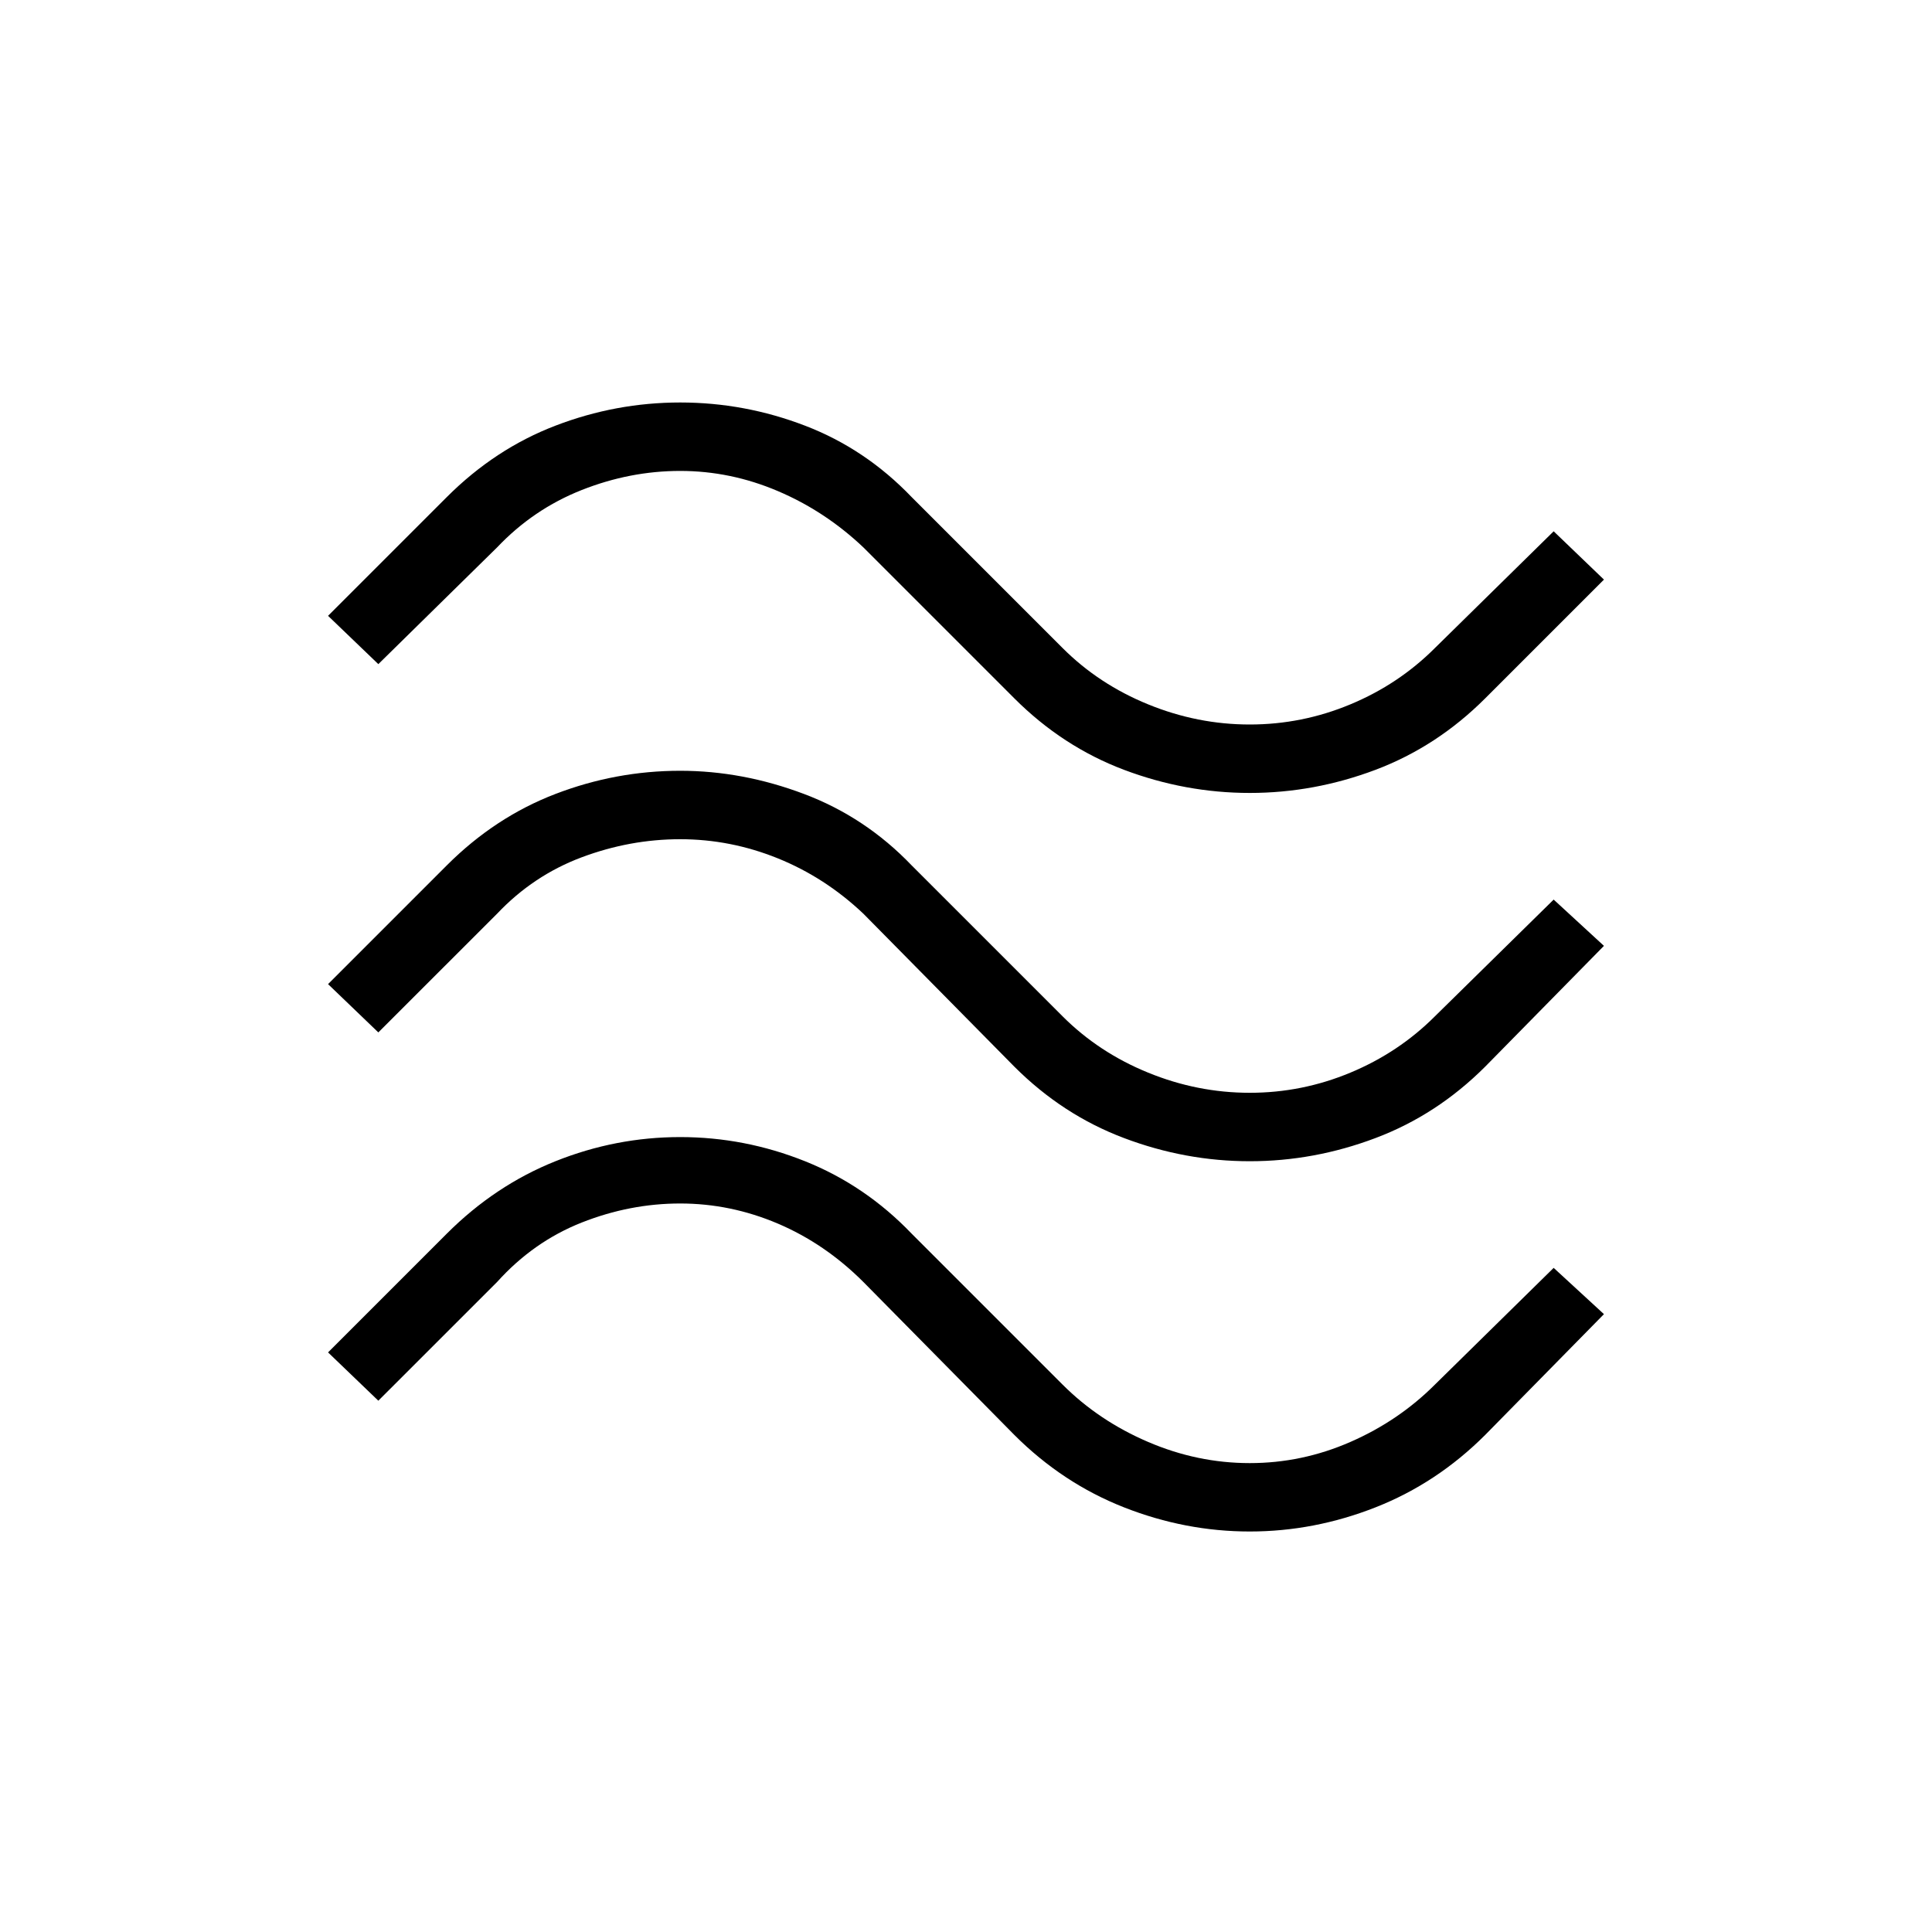 <svg xmlns="http://www.w3.org/2000/svg" height="40" width="40"><path d="m7.833 13.75-1.041-1 2.458-2.458q1-1 2.25-1.479 1.25-.48 2.583-.48 1.334 0 2.584.48 1.25.479 2.208 1.479L22 13.417q.75.75 1.771 1.166 1.021.417 2.104.417 1.083 0 2.083-.417 1-.416 1.75-1.166L32.167 11l1.041 1-2.458 2.458q-1 1-2.271 1.48-1.271.479-2.604.479-1.333 0-2.604-.479Q22 15.458 21 14.458l-3.125-3.125q-.792-.75-1.771-1.166-.979-.417-2.021-.417-1.041 0-2.041.396t-1.75 1.187Zm0 7.625-1.041-1 2.458-2.458q1-1 2.25-1.479 1.25-.48 2.583-.48 1.292 0 2.563.48 1.271.479 2.229 1.479L22 21.042q.75.75 1.771 1.166 1.021.417 2.104.417 1.083 0 2.083-.417 1-.416 1.75-1.166l2.459-2.417 1.041.958-2.458 2.5q-1 1-2.271 1.479-1.271.48-2.604.48-1.333 0-2.604-.48Q22 23.083 21 22.083l-3.125-3.166q-.792-.75-1.771-1.146-.979-.396-2.021-.396-1.041 0-2.041.375t-1.75 1.167Zm0 7.625-1.041-1 2.458-2.458q1-1 2.25-1.5t2.583-.5q1.334 0 2.584.5t2.208 1.5L22 28.667q.75.75 1.771 1.187 1.021.438 2.104.438 1.083 0 2.083-.438 1-.437 1.75-1.187l2.459-2.417 1.041.958-2.458 2.5q-1 1-2.271 1.5t-2.604.5q-1.333 0-2.604-.5-1.271-.5-2.271-1.5l-3.125-3.166q-.792-.792-1.771-1.209-.979-.416-2.021-.416-1.041 0-2.041.395-1 .396-1.75 1.23Z"/></svg>